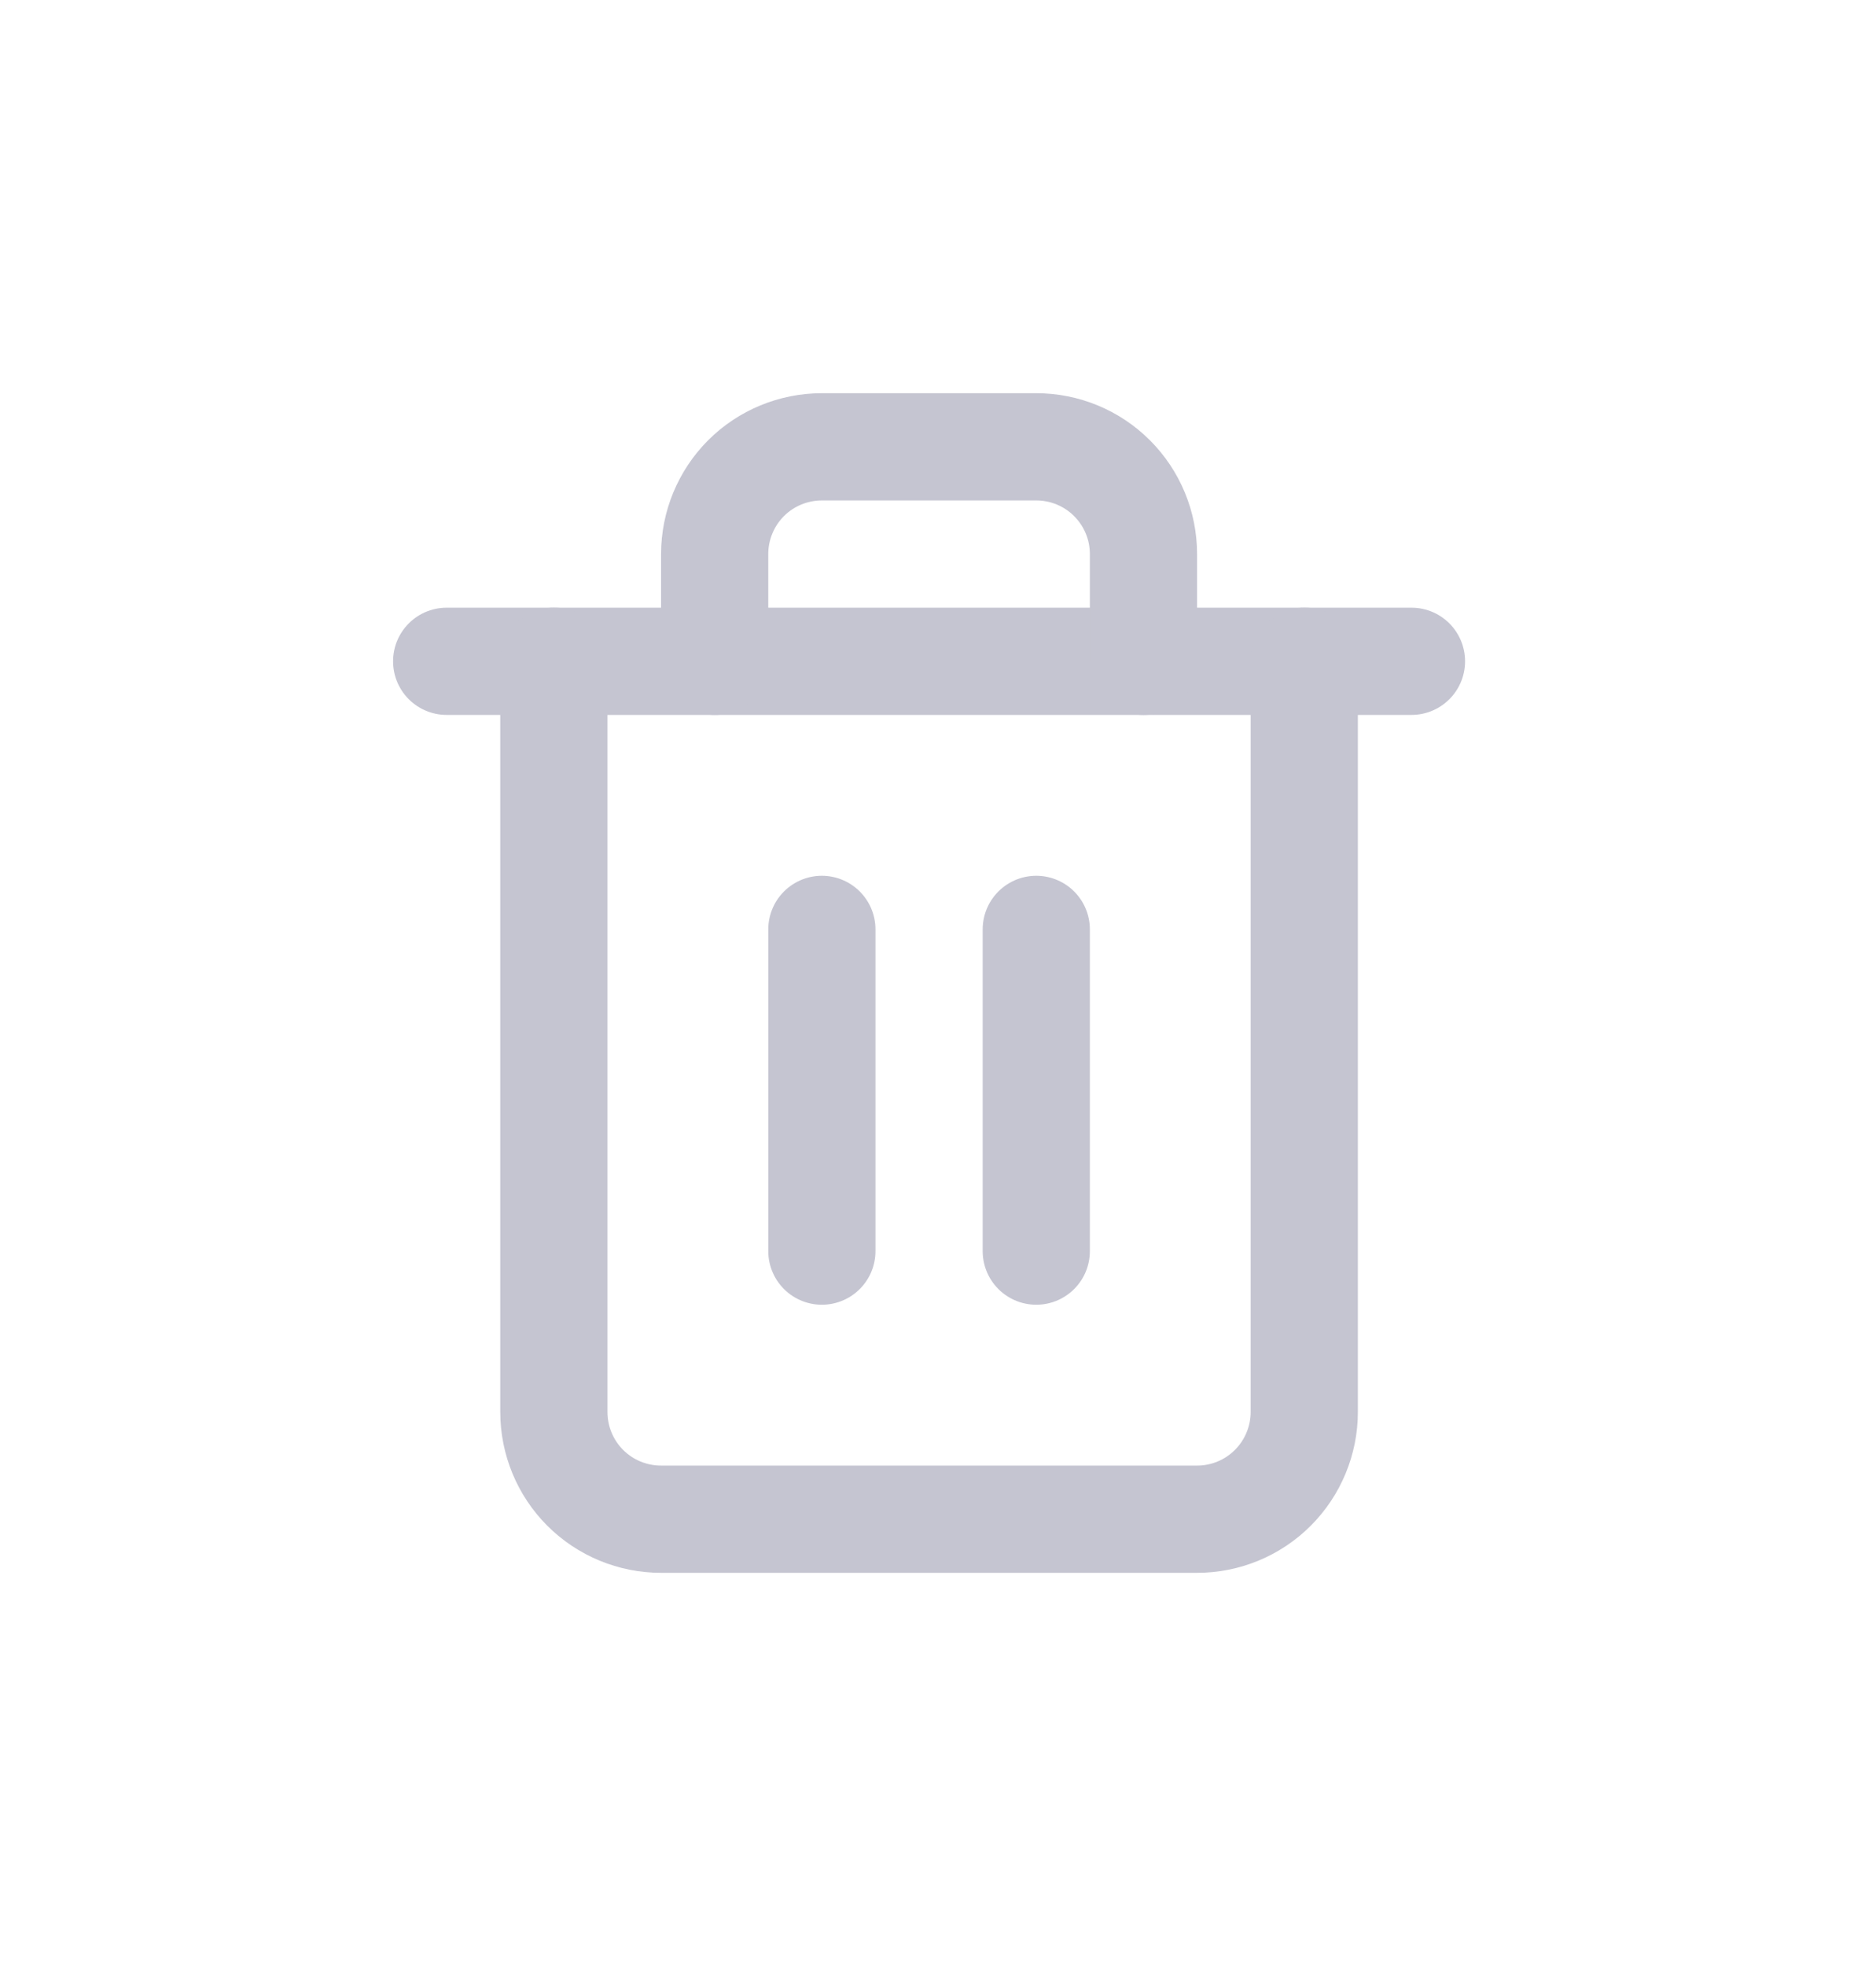 <svg width="21" height="22" viewBox="0 0 21 22" fill="none" xmlns="http://www.w3.org/2000/svg">
<g filter="url(#filter0_d_12_126)">
<path d="M5 3.4H6.2H15.8" stroke="#C5C5D1" stroke-width="1.2" stroke-linecap="round" stroke-linejoin="round"/>
<path d="M14.6 3.4V11.8C14.6 12.118 14.473 12.424 14.248 12.649C14.023 12.874 13.718 13 13.4 13H7.4C7.082 13 6.776 12.874 6.551 12.649C6.326 12.424 6.2 12.118 6.2 11.8V3.4M8 3.4V2.2C8 1.882 8.126 1.577 8.351 1.351C8.576 1.126 8.882 1 9.2 1H11.6C11.918 1 12.223 1.126 12.448 1.351C12.674 1.577 12.8 1.882 12.8 2.2V3.4" stroke="#C5C5D1" stroke-width="1.2" stroke-linecap="round" stroke-linejoin="round"/>
<path d="M9.2 6.4V10" stroke="#C5C5D1" stroke-width="1.2" stroke-linecap="round" stroke-linejoin="round"/>
<path d="M11.6 6.4V10" stroke="#C5C5D1" stroke-width="1.2" stroke-linecap="round" stroke-linejoin="round"/>
</g>
<defs>
<filter id="filter0_d_12_126" x="0.4" y="0.4" width="20" height="21.2" filterUnits="userSpaceOnUse" color-interpolation-filters="sRGB">
<feFlood flood-opacity="0" result="BackgroundImageFix"/>
<feColorMatrix in="SourceAlpha" type="matrix" values="0 0 0 0 0 0 0 0 0 0 0 0 0 0 0 0 0 0 127 0" result="hardAlpha"/>
<feOffset dy="4"/>
<feGaussianBlur stdDeviation="2"/>
<feComposite in2="hardAlpha" operator="out"/>
<feColorMatrix type="matrix" values="0 0 0 0 0 0 0 0 0 0 0 0 0 0 0 0 0 0 0.25 0"/>
<feBlend mode="normal" in2="BackgroundImageFix" result="effect1_dropShadow_12_126"/>
<feBlend mode="normal" in="SourceGraphic" in2="effect1_dropShadow_12_126" result="shape"/>
</filter>
</defs>
</svg>
